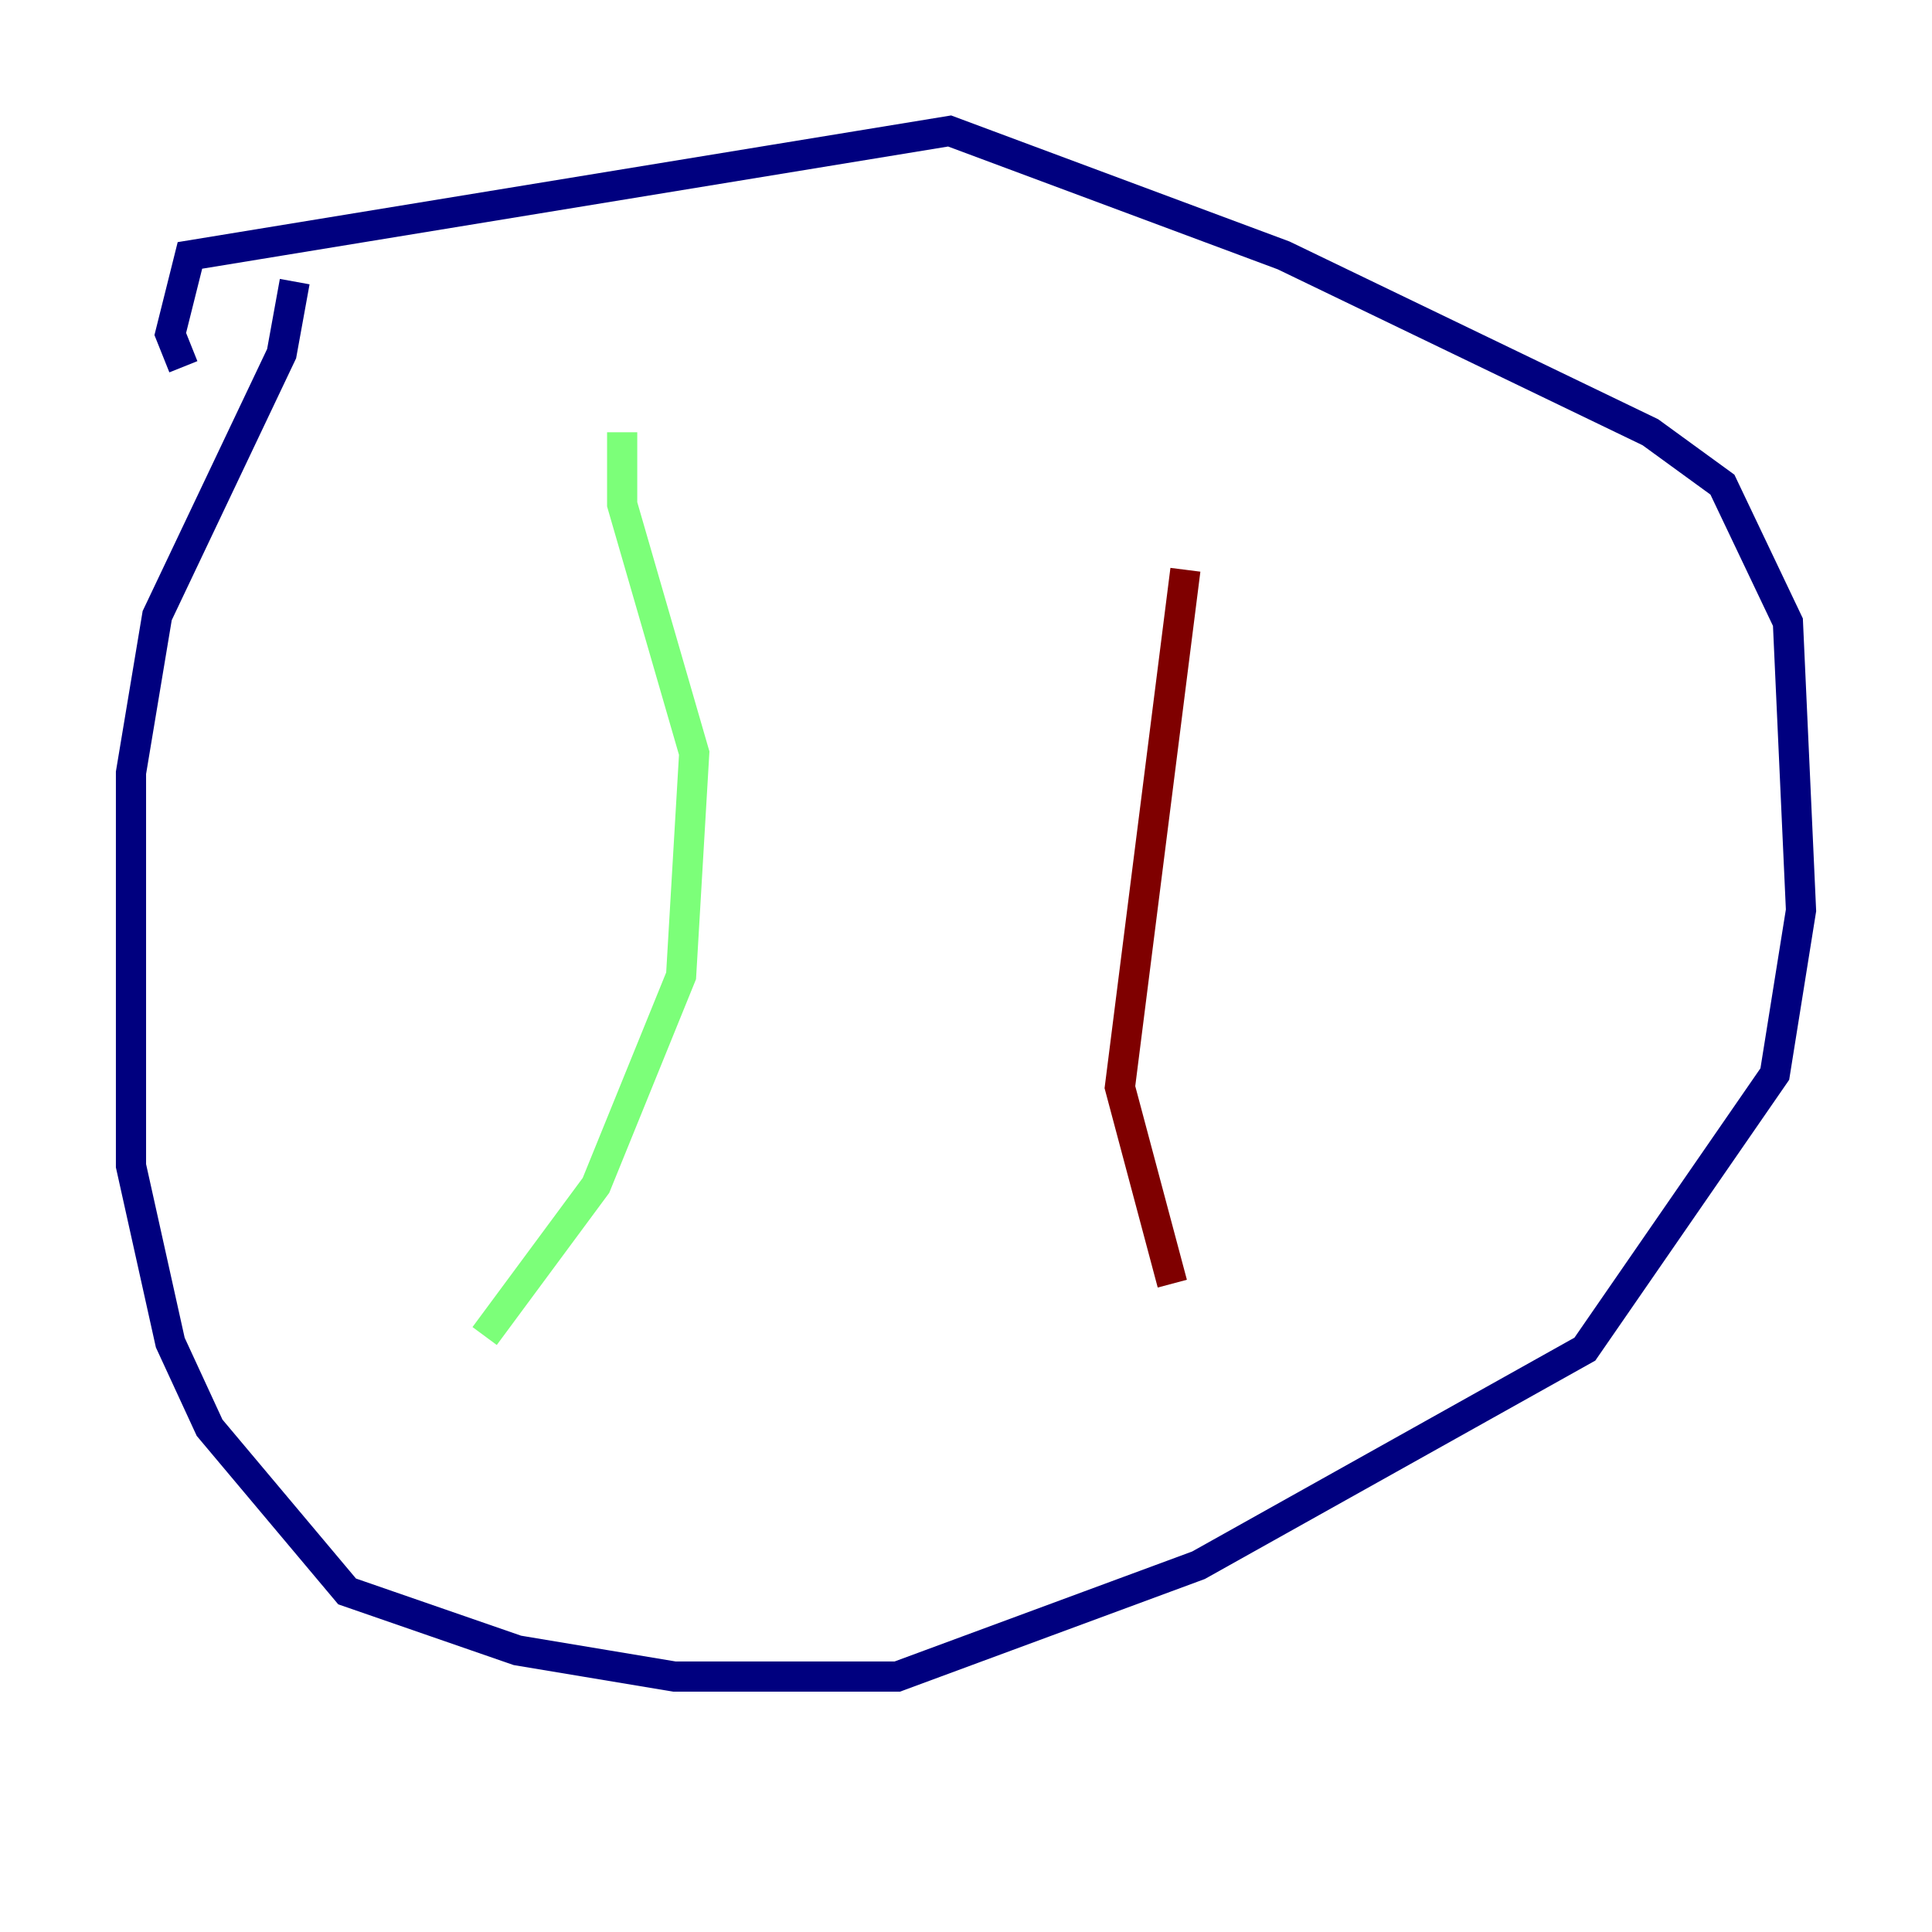 <?xml version="1.0" encoding="utf-8" ?>
<svg baseProfile="tiny" height="128" version="1.2" viewBox="0,0,128,128" width="128" xmlns="http://www.w3.org/2000/svg" xmlns:ev="http://www.w3.org/2001/xml-events" xmlns:xlink="http://www.w3.org/1999/xlink"><defs /><polyline fill="none" points="19.525,18.658 18.658,23.43 10.414,40.786 8.678,51.2 8.678,77.234 11.281,88.949 13.885,94.59 22.997,105.437 34.278,109.342 44.691,111.078 59.444,111.078 79.403,103.702 105.003,89.383 117.586,71.159 119.322,60.312 118.454,41.22 114.115,32.108 109.342,28.637 85.044,16.922 62.915,8.678 12.583,16.922 11.281,22.129 12.149,24.298" stroke="#00007f" stroke-width="2" /><polyline fill="none" points="41.22,28.637 41.22,33.41 45.993,49.898 45.125,64.651 39.485,78.536 32.108,88.515" stroke="#7cff79" stroke-width="2" /><polyline fill="none" points="78.536,37.749 74.197,72.027 77.668,85.044" stroke="#7f0000" stroke-width="2" /></svg>